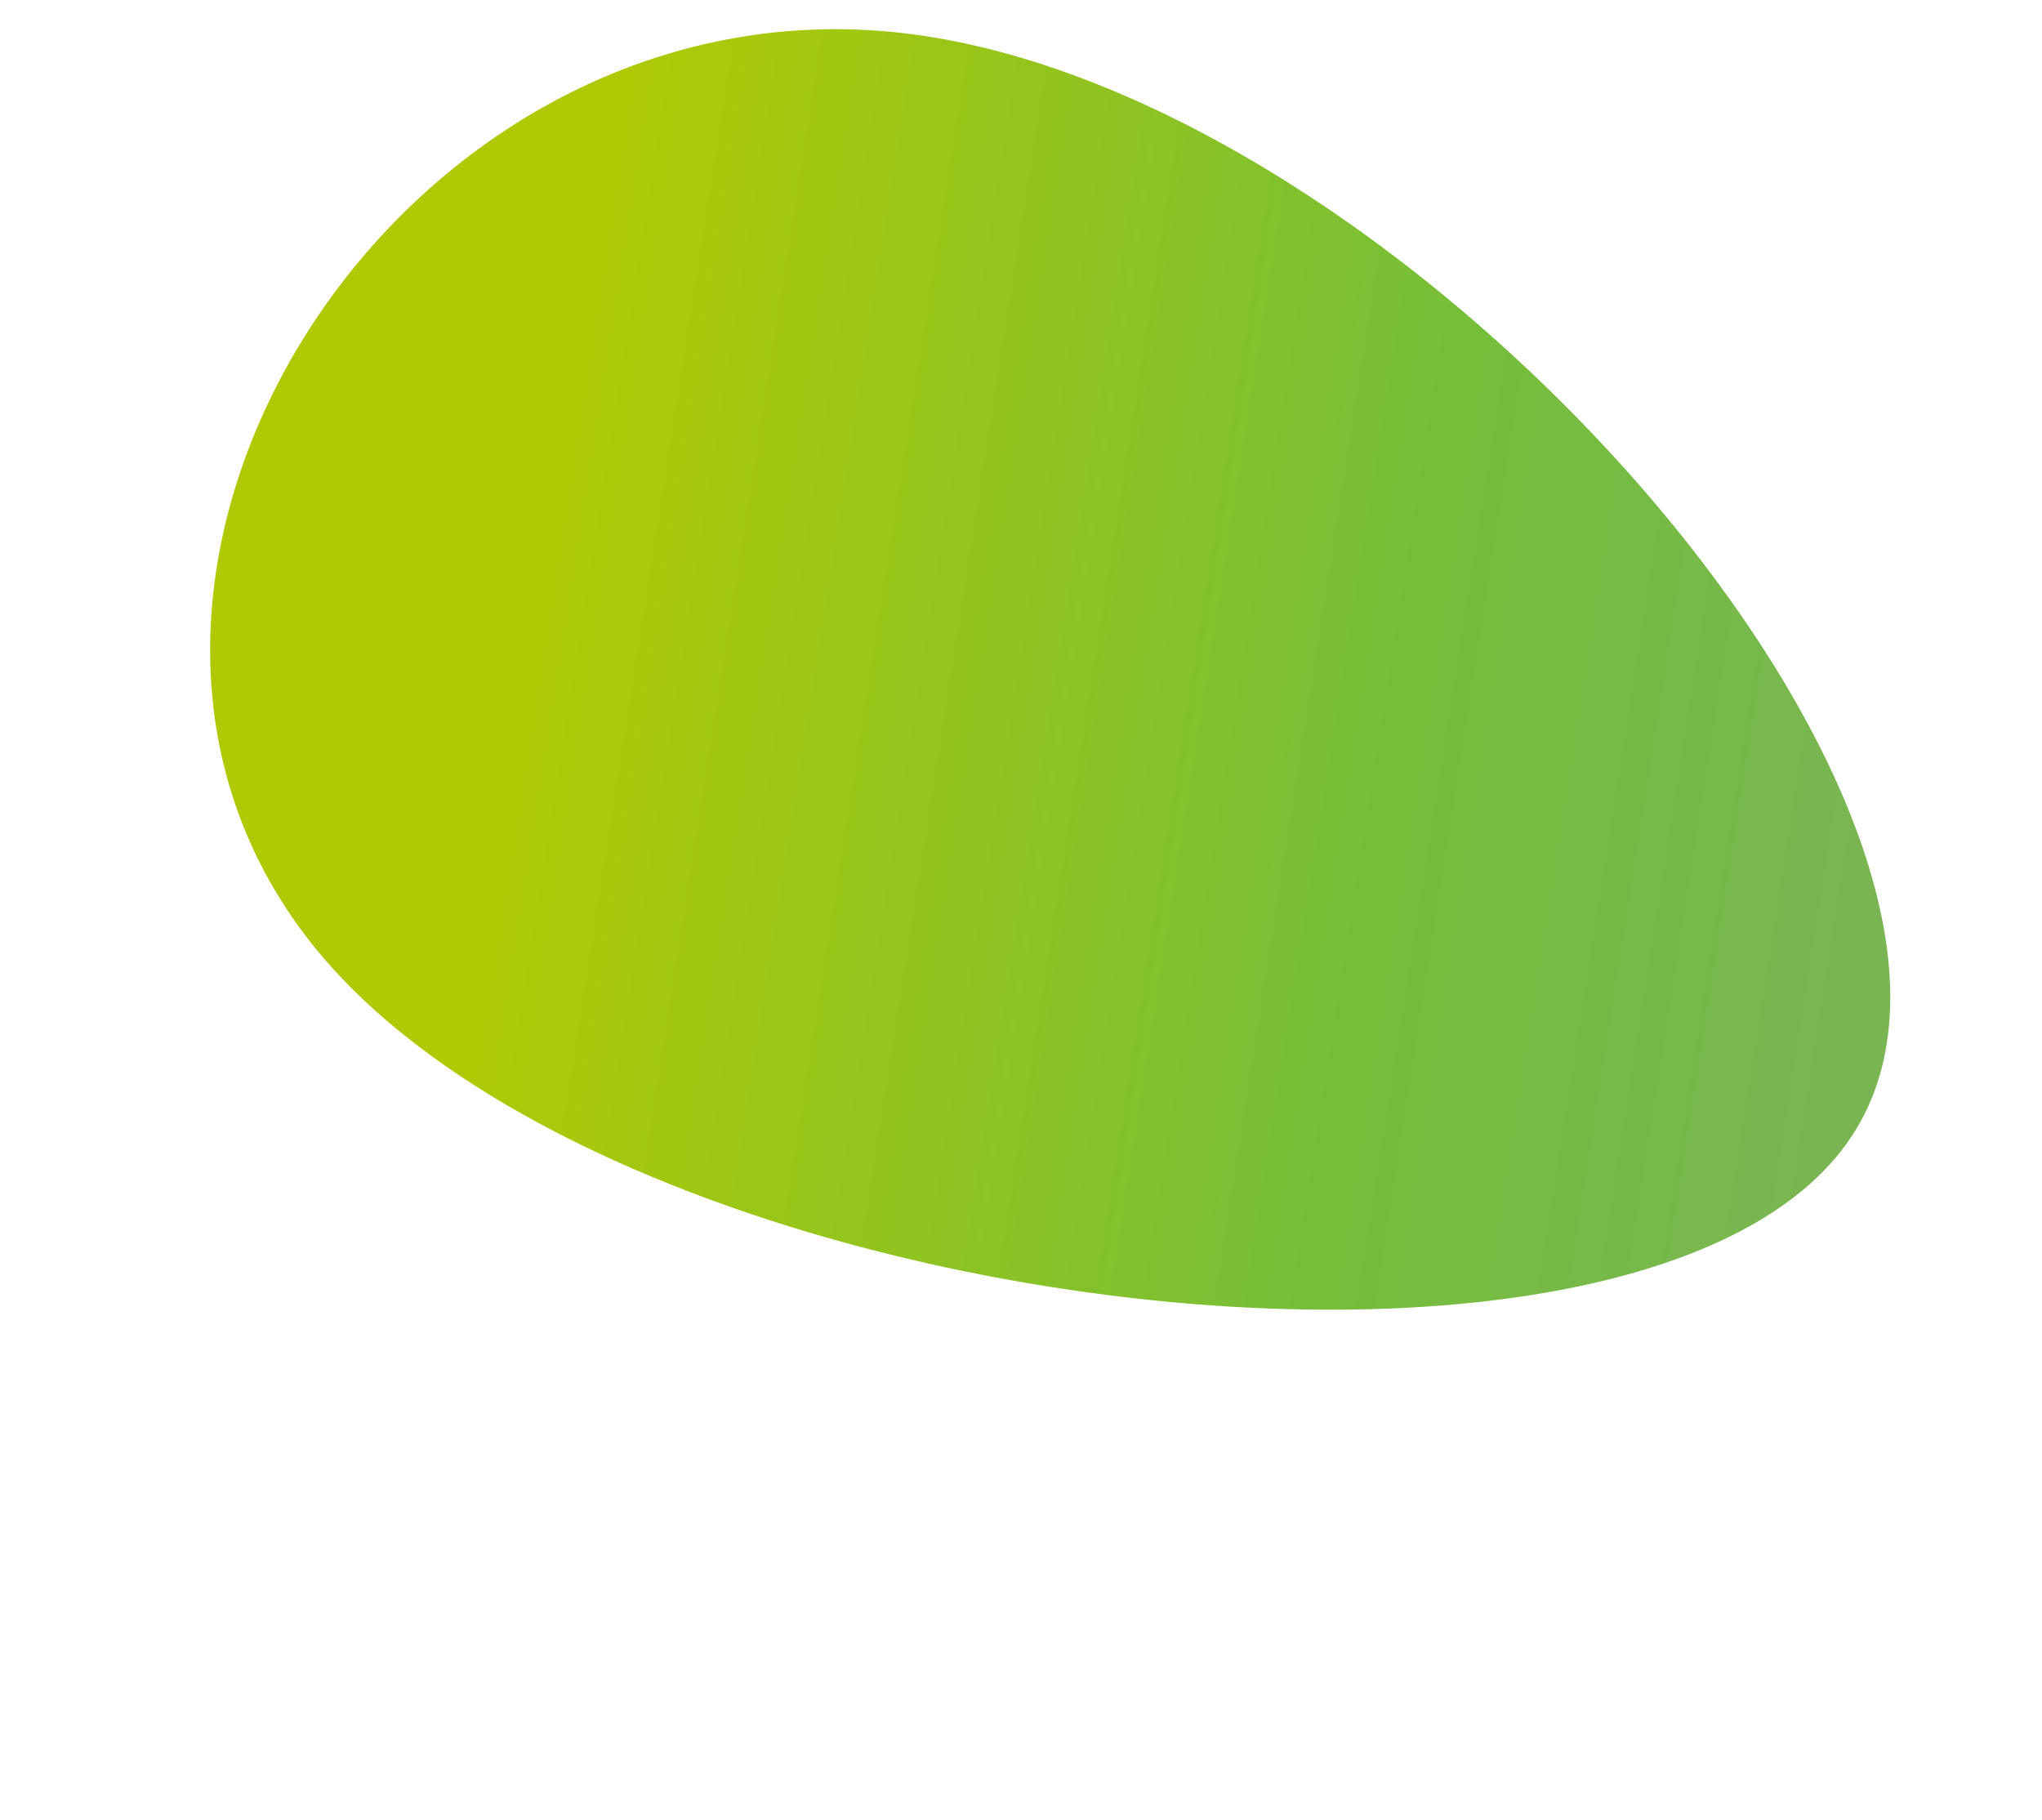 <svg width="184" height="164" viewBox="0 0 184 164" fill="none" xmlns="http://www.w3.org/2000/svg"><path d="M81.158 1.958c45.849 5.122 103.327 70.983 86.014 98.914-17.11 27.808-109.01 17.686-137.75-15.244C.684 52.698 35.31-3.164 81.158 1.958z" fill="url(#b)" filter="url(#a)"/><defs><filter id="a" x="-2" y="-28" width="185.619" height="191.186" filterUnits="userSpaceOnUse" color-interpolation-filters="sRGB"><feFlood flood-opacity="0" result="BackgroundImageFix"/><feColorMatrix in="SourceAlpha" values="0 0 0 0 0 0 0 0 0 0 0 0 0 0 0 0 0 0 127 0"/><feOffset dy="1"/><feGaussianBlur stdDeviation="1"/><feColorMatrix values="0 0 0 0 0.067 0 0 0 0 0.067 0 0 0 0 0.067 0 0 0 0.25 0"/><feBlend in2="BackgroundImageFix" result="effect1_dropShadow"/><feBlend in="SourceGraphic" in2="effect1_dropShadow" result="shape"/></filter><linearGradient id="b" x1="45.031" y1="80.536" x2="165.243" y2="99.422" gradientUnits="userSpaceOnUse"><stop stop-color="#AFCA05"/><stop offset=".651" stop-color="#74BE3A"/><stop offset="1" stop-color="#79B653"/></linearGradient></defs></svg>